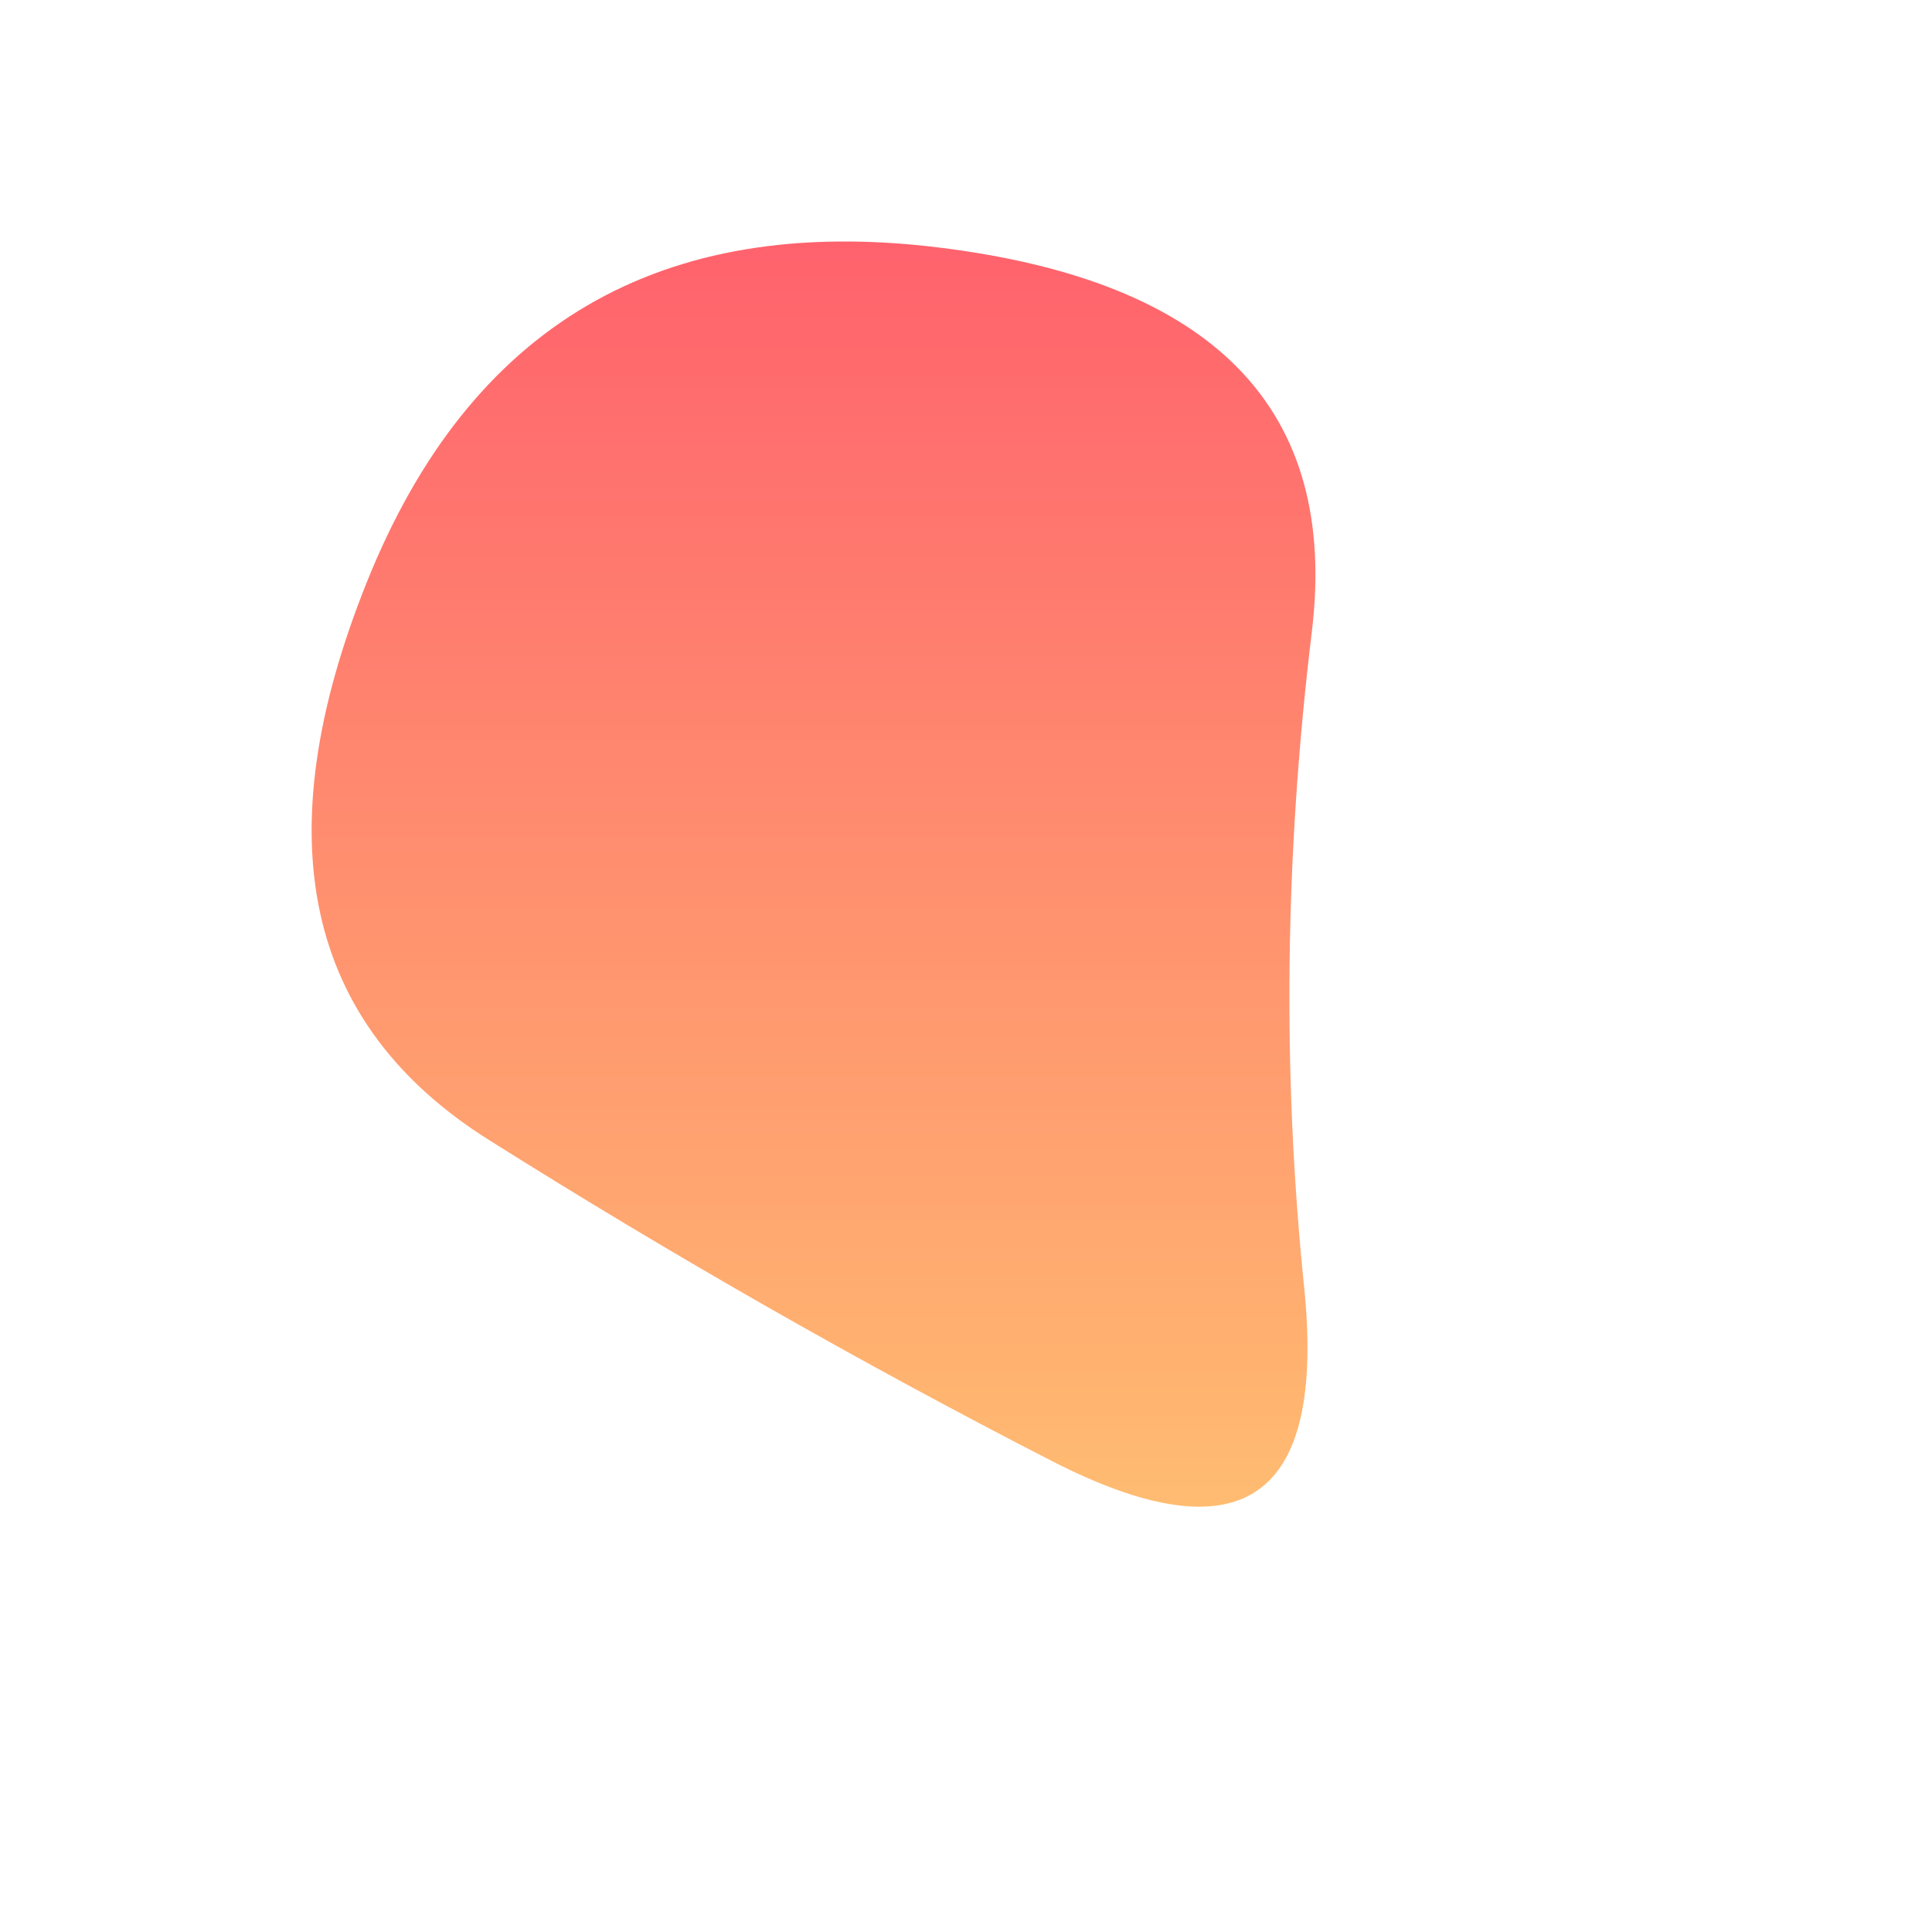 <svg viewBox="0 0 500 500" xmlns="http://www.w3.org/2000/svg" xmlns:xlink="http://www.w3.org/1999/xlink" width="100%" id="blobSvg">
  <defs>
    <linearGradient id="gradient" x1="0%" y1="0%" x2="0%" y2="100%">
      <stop offset="0%" style="stop-color: rgb(255, 95, 109);"></stop>
      <stop offset="100%" style="stop-color: rgb(255, 195, 113);"></stop>
    </linearGradient>
  </defs>
  <path id="blob" d="M337.5,333Q346,416,272,378Q198,340,126.5,295Q55,250,95,150.5Q135,51,242.5,64Q350,77,339.5,163.5Q329,250,337.5,333Z" fill="url(#gradient)"></path>
</svg>